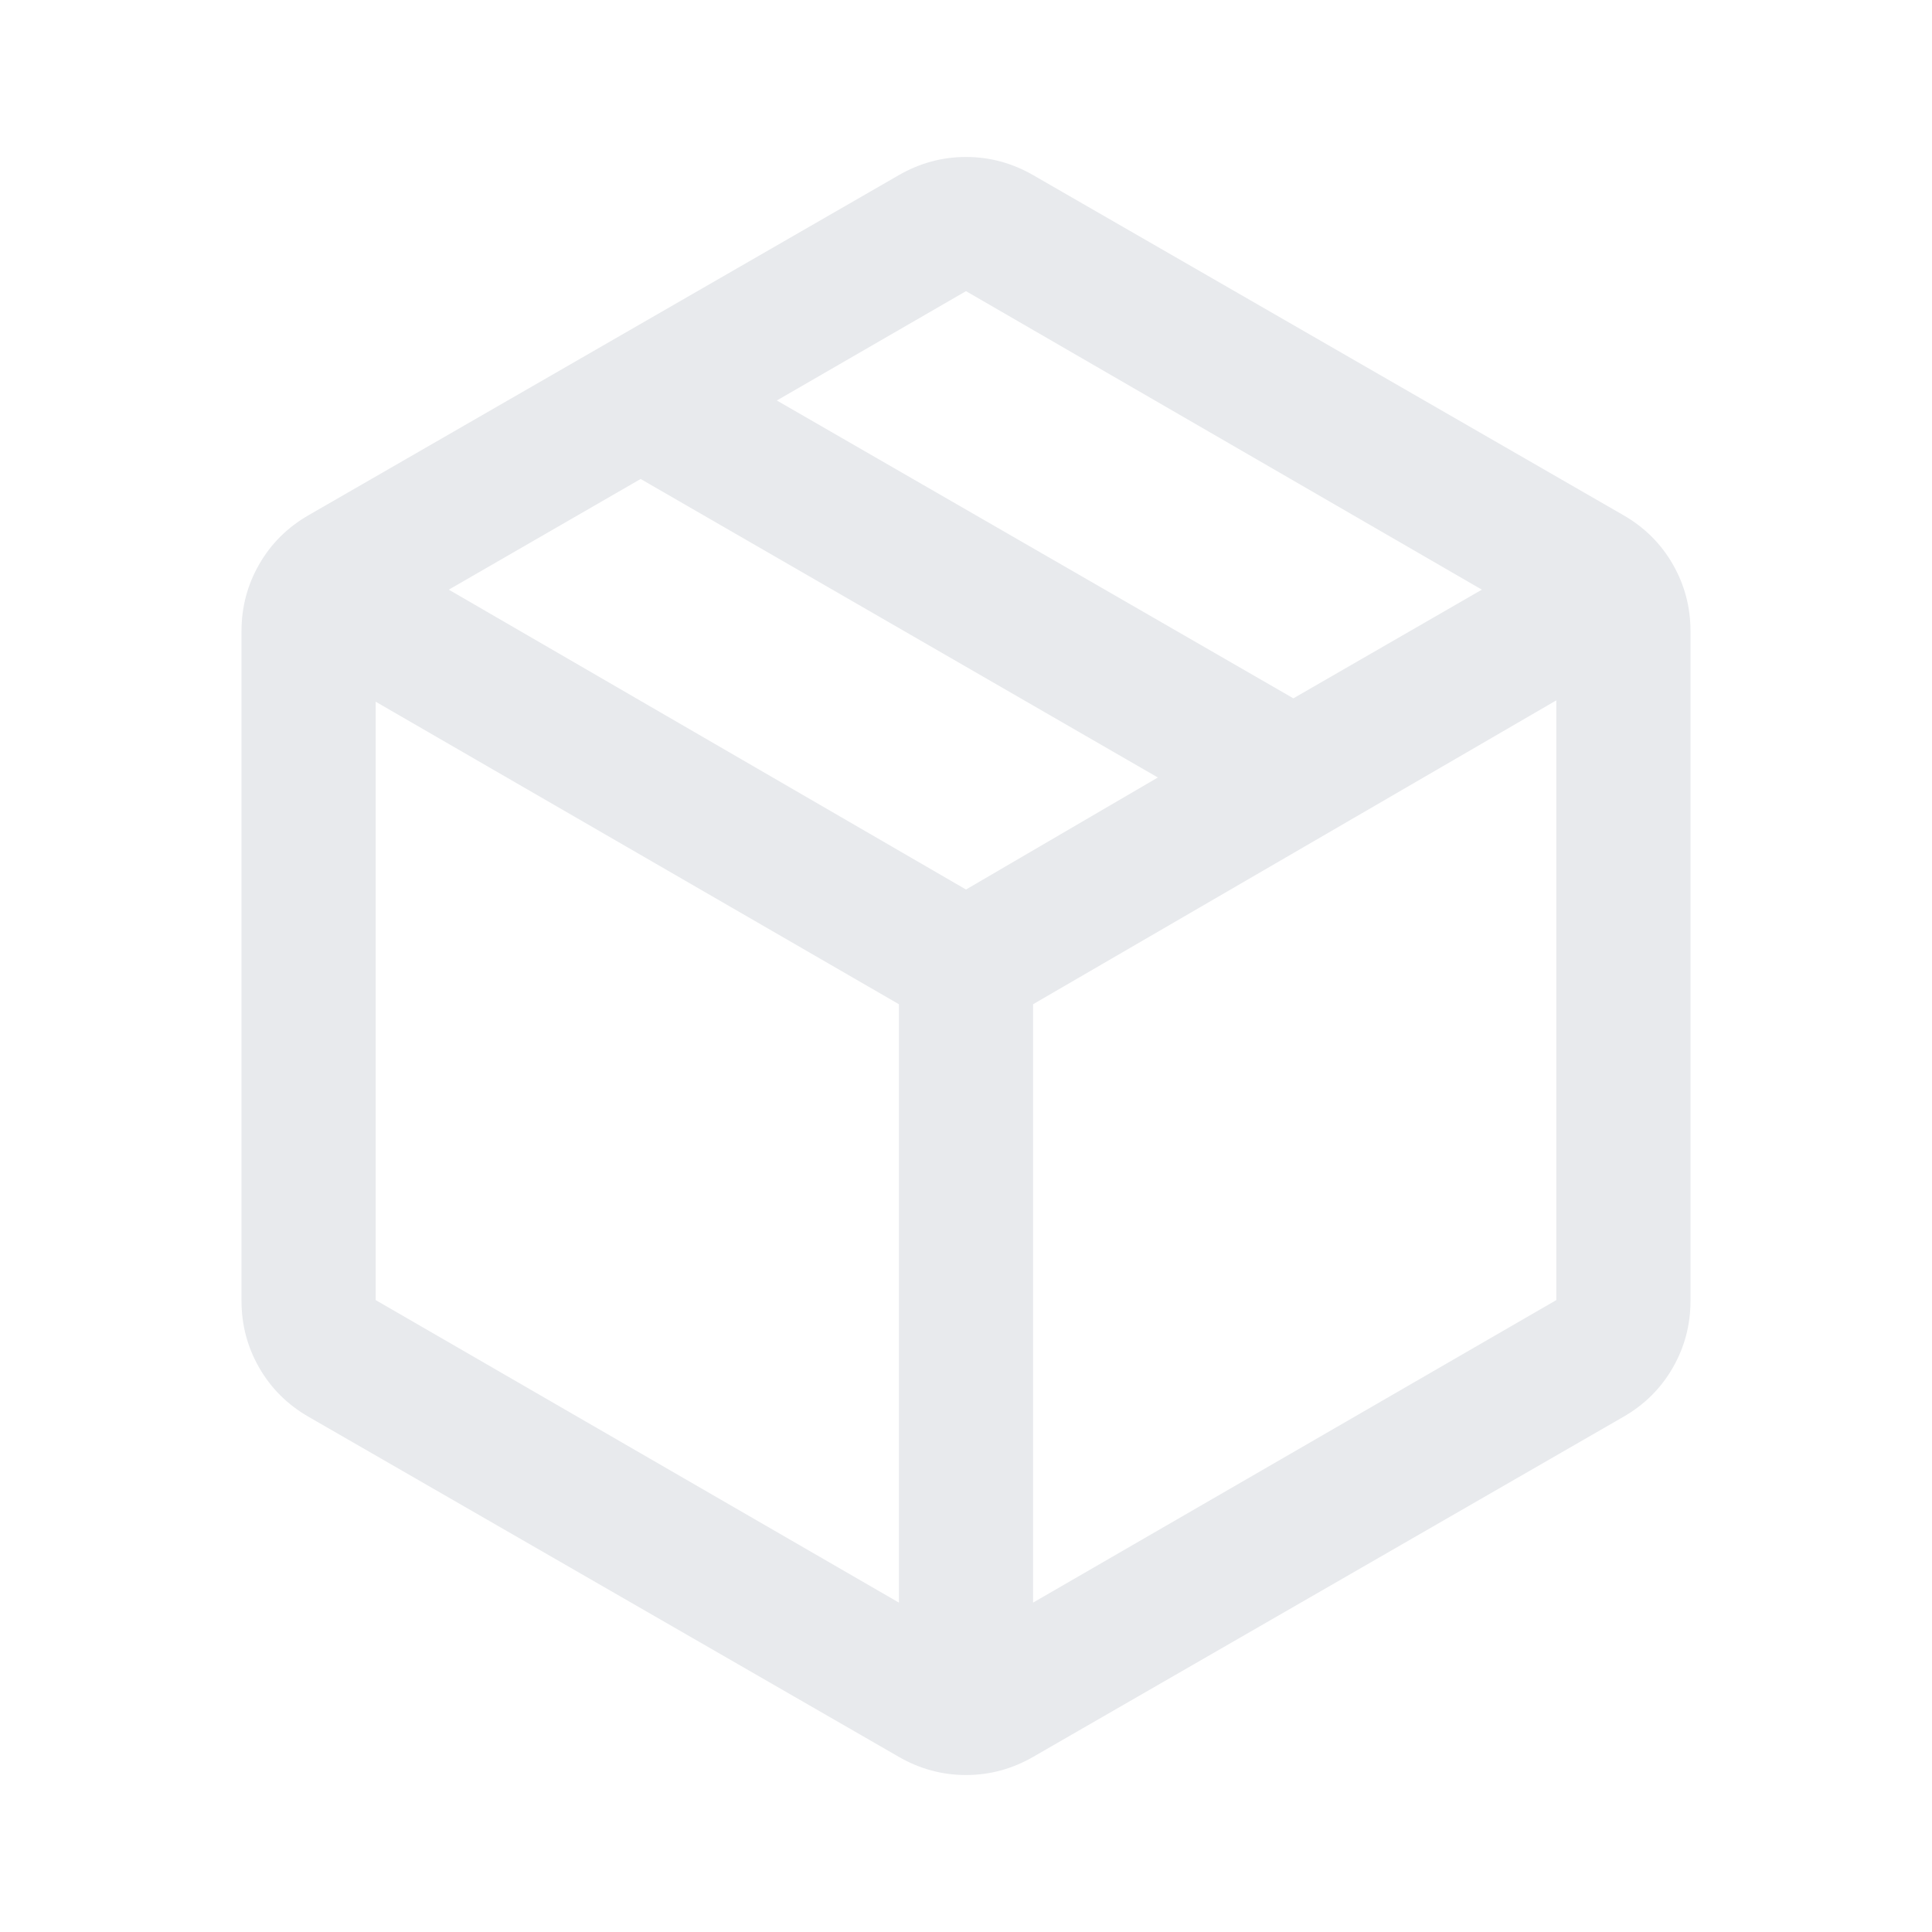 <svg xmlns="http://www.w3.org/2000/svg" height="40px" viewBox="0 -960 960 960" width="40px" fill="#e8eaed"><path d="M446.67-163.67V-461l-260-150.33V-314l260 150.33Zm66.66 0 260-150.33v-298l-260 151v297.33ZM446.67-87 153.33-256q-15.66-9-24.5-24.33-8.83-15.34-8.83-33.34v-332.66q0-18 8.83-33.34 8.84-15.33 24.5-24.33l293.34-169q15.66-9 33.33-9 17.67 0 33.33 9l293.34 169q15.66 9 24.5 24.33 8.83 15.34 8.83 33.34v332.66q0 18-8.83 33.34-8.84 15.33-24.5 24.33L513.33-87q-15.66 9-33.33 9-17.67 0-33.33-9Zm196-526 93.66-54L480-815.33 386-761l256.67 148ZM480-518l95.33-55.67-257-148.33L223-667l257 149Z"/></svg>